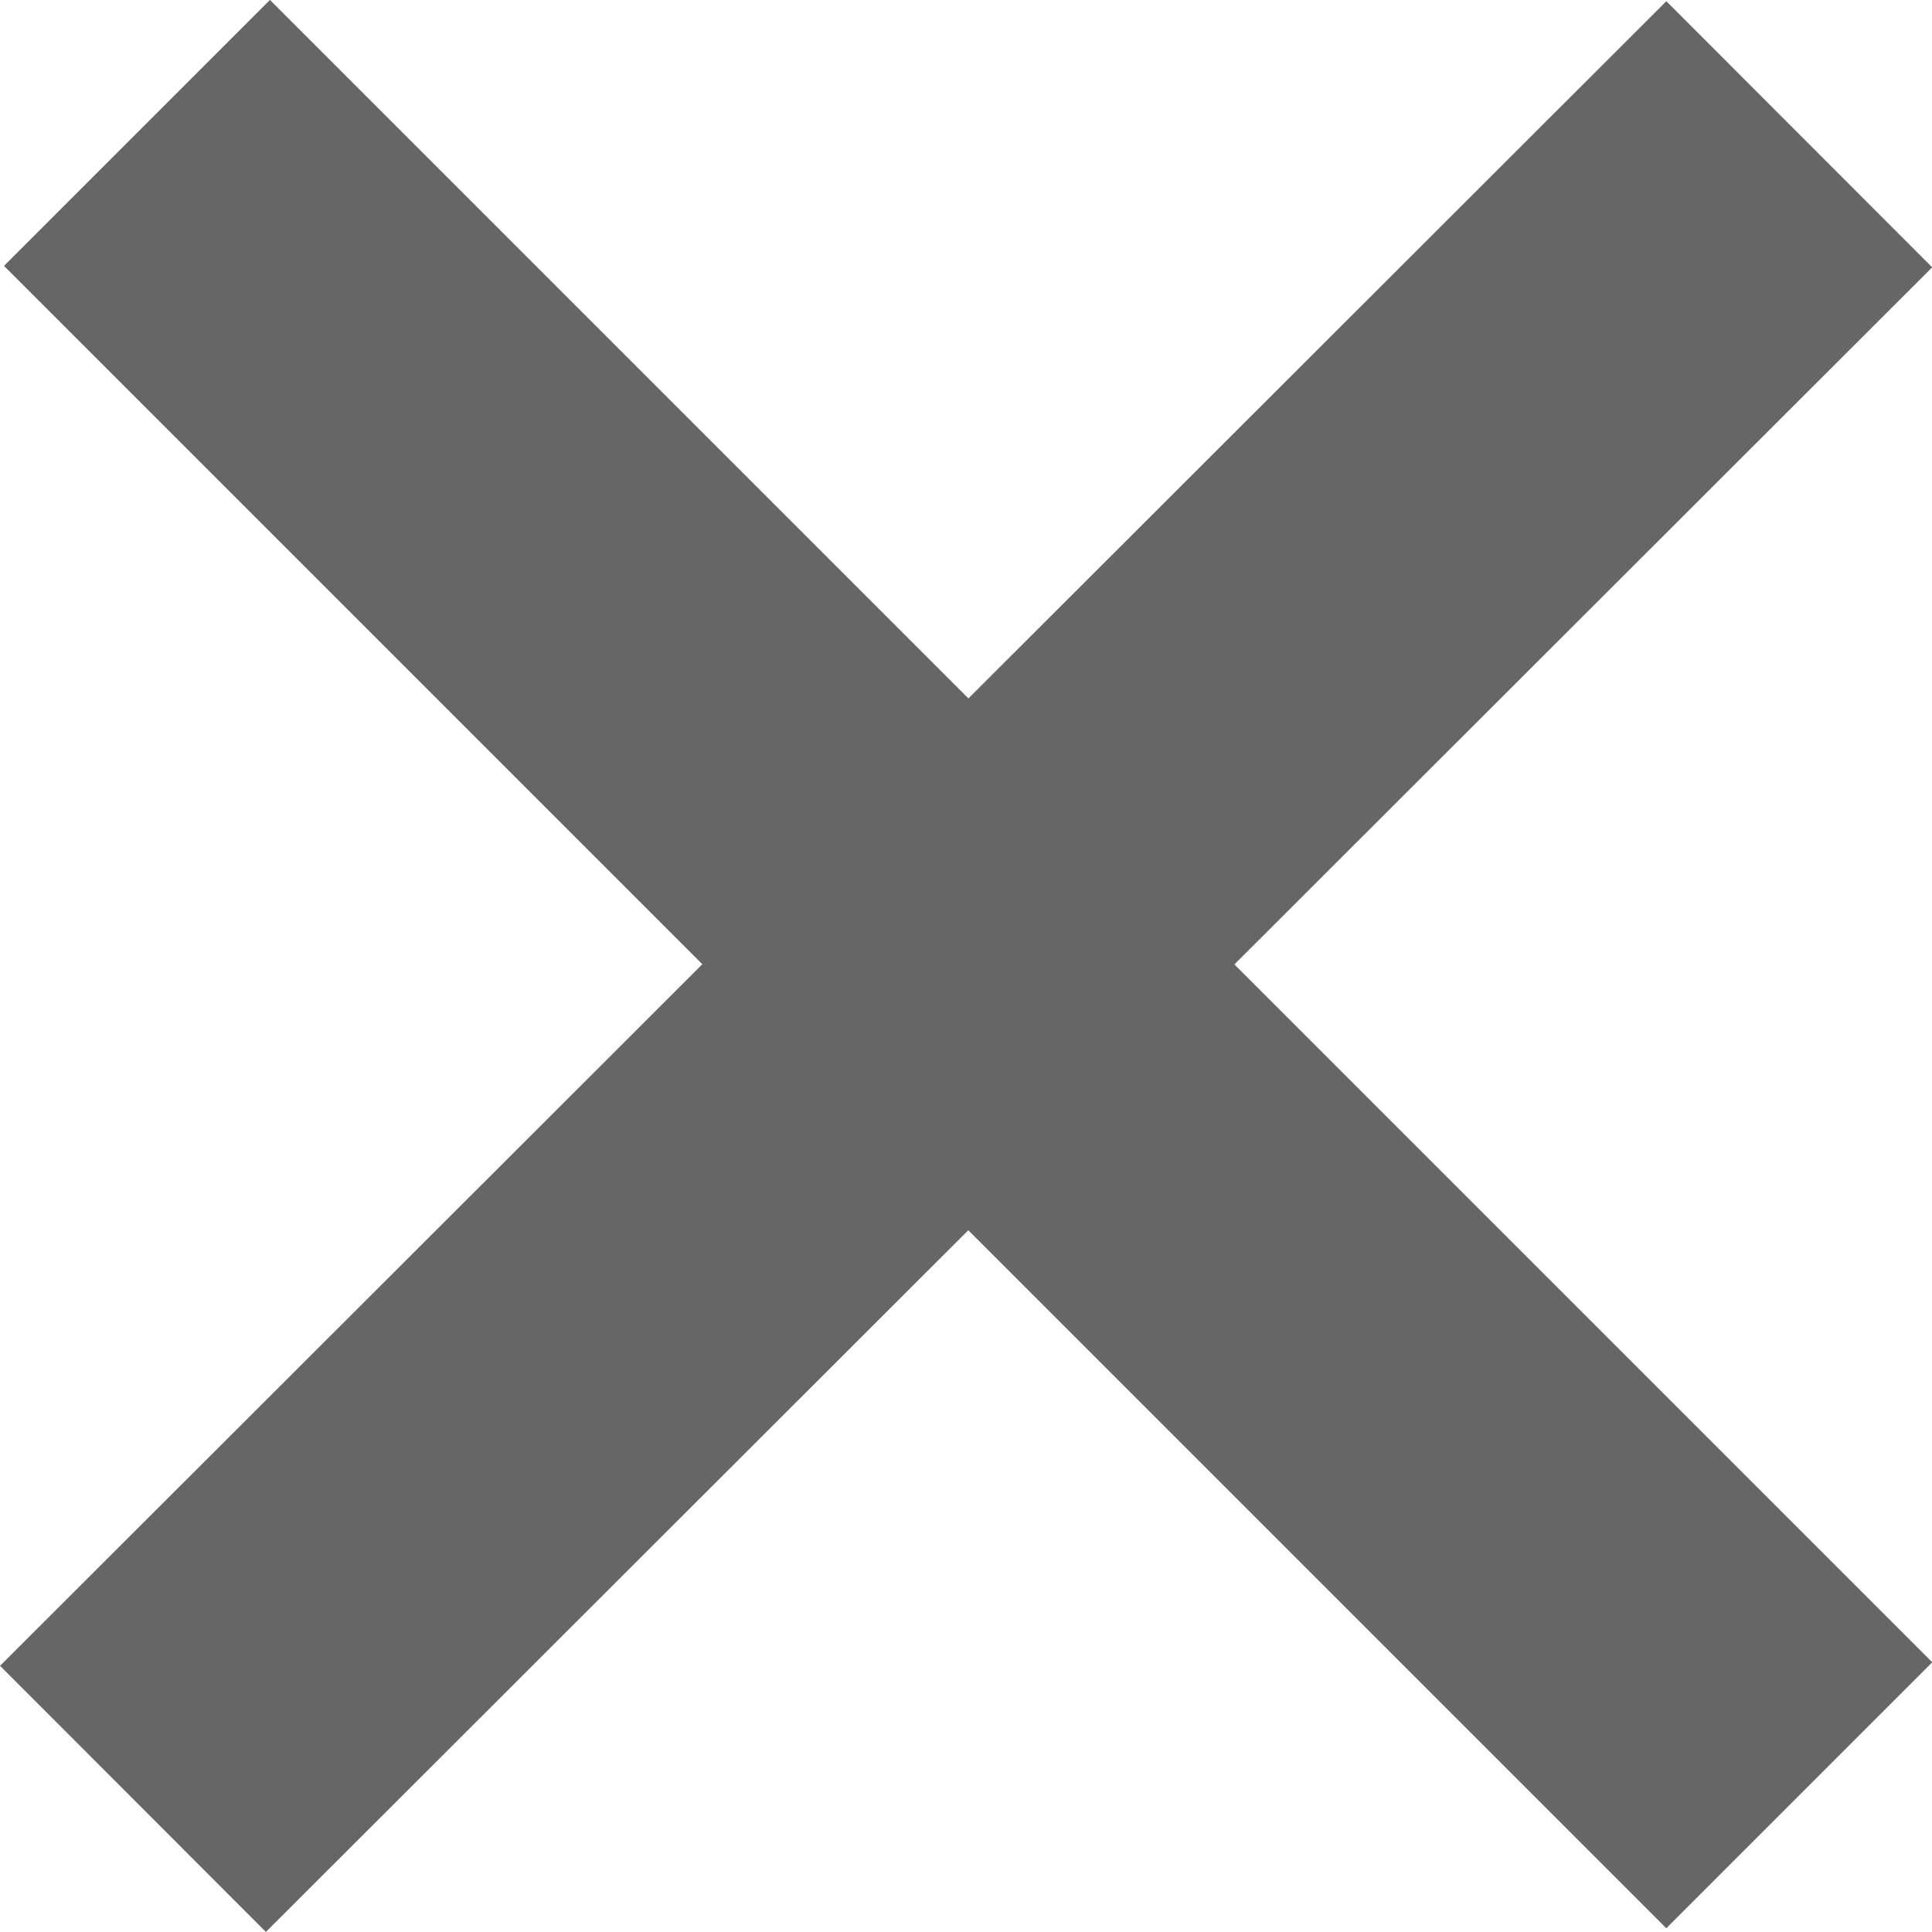 <?xml version="1.0" encoding="utf-8"?>
<!-- Generated by IcoMoon.io -->
<!DOCTYPE svg PUBLIC "-//W3C//DTD SVG 1.1//EN" "http://www.w3.org/Graphics/SVG/1.1/DTD/svg11.dtd">
<svg version="1.1" xmlns="http://www.w3.org/2000/svg" xmlns:xlink="http://www.w3.org/1999/xlink" width="32" height="32" viewBox="0 0 32 32">
<path fill="#666" d="M32.004 27.533l-4.405 4.405-11.561-11.561-11.634 11.622-4.403-4.408 11.632-11.62-11.567-11.567 4.405-4.405 11.569 11.569 11.56-11.548 4.403 4.408-11.558 11.546z"></path>
</svg>
